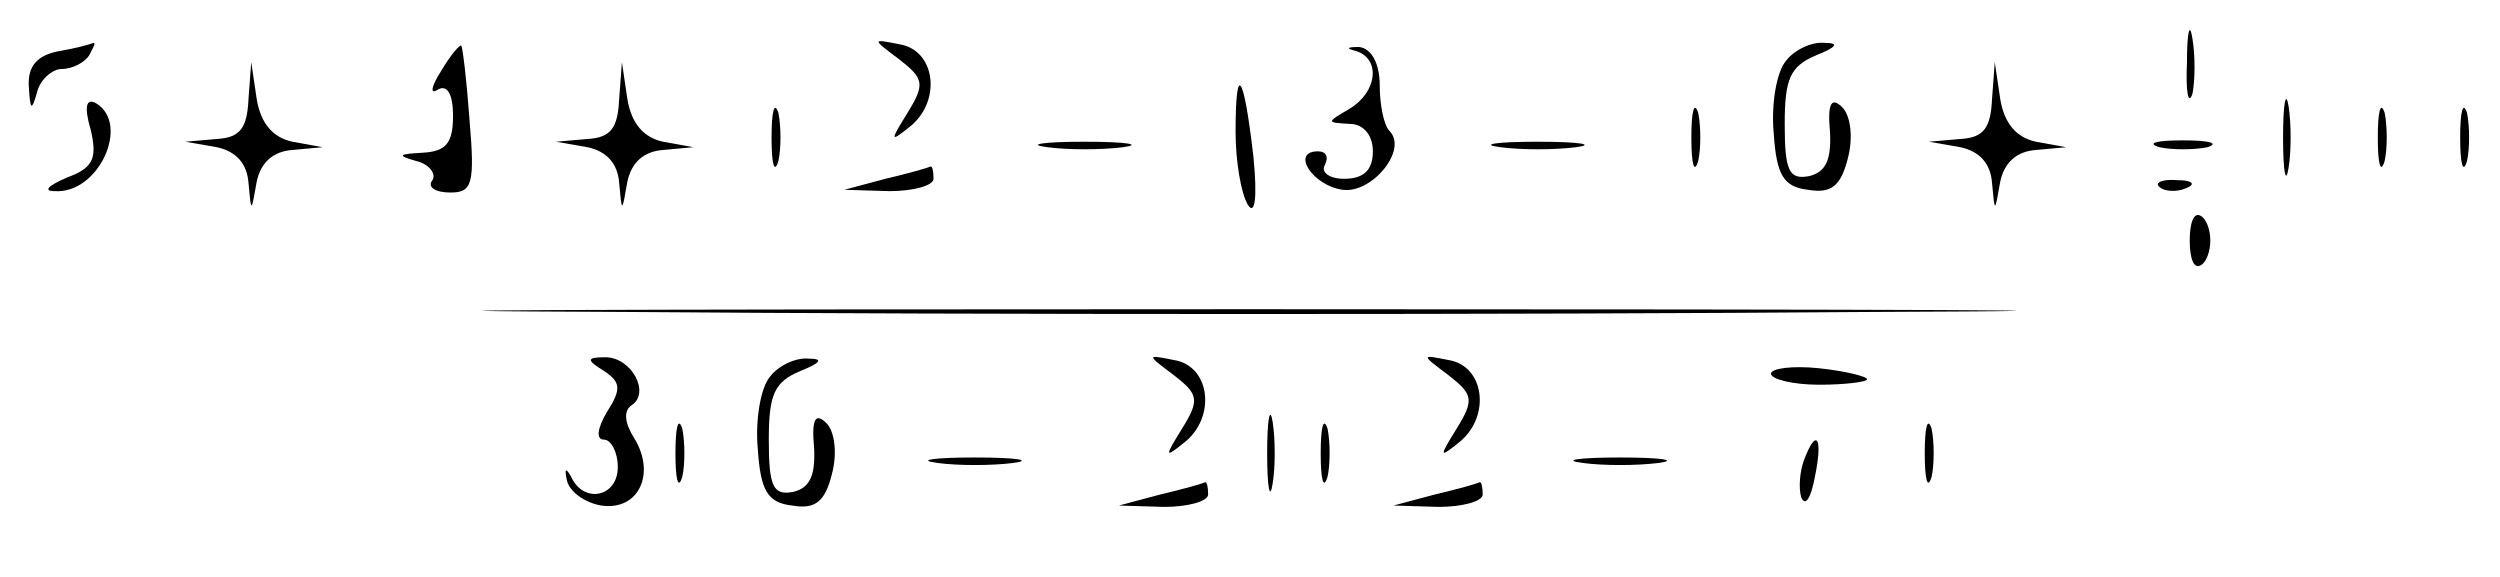 <?xml version="1.0" standalone="no"?>
<!DOCTYPE svg PUBLIC "-//W3C//DTD SVG 20010904//EN"
 "http://www.w3.org/TR/2001/REC-SVG-20010904/DTD/svg10.dtd">
<svg version="1.0" xmlns="http://www.w3.org/2000/svg"
 width="468pt" height="108pt" viewBox="0 0 468 108"
 preserveAspectRatio="xMidYMid meet">
<g transform="translate(0,108) scale(0.257,-0.257)"
fill="#000000" stroke="none">
<path d="M1593 375 c-1 -22 1 -32 4 -23 2 10 2 28 0 40 -2 13 -4 5 -4 -17z"/>
<path d="M43 383 c-16 -3 -23 -11 -22 -26 1 -17 2 -18 6 -4 2 9 11 17 18 17 8
0 17 5 20 10 3 6 5 9 3 9 -2 -1 -13 -4 -25 -6z"/>
<path d="M321 368 c-7 -11 -8 -17 -2 -13 7 4 11 -4 11 -19 0 -20 -5 -26 -22
-27 -18 -1 -19 -2 -5 -6 9 -2 15 -9 12 -14 -4 -5 2 -9 13 -9 16 0 18 6 14 53
-2 28 -5 53 -6 54 -1 1 -8 -7 -15 -19z"/>
<path d="M655 377 c18 -14 19 -18 6 -39 -13 -21 -13 -22 3 -9 22 19 17 55 -9
59 -20 4 -20 4 0 -11z"/>
<path d="M988 383 c18 -6 15 -30 -5 -42 -17 -10 -17 -10 0 -11 10 0 17 -8 17
-20 0 -14 -7 -20 -21 -20 -11 0 -17 5 -14 10 3 6 1 10 -5 10 -20 0 -4 -25 18
-28 21 -3 48 29 34 43 -4 4 -7 19 -7 33 0 16 -6 27 -15 28 -9 0 -10 -1 -2 -3z"/>
<path d="M1301 376 c-7 -8 -11 -32 -9 -53 2 -30 7 -39 25 -41 17 -3 24 3 29
23 4 15 2 31 -4 37 -8 8 -11 3 -9 -18 1 -20 -3 -29 -15 -32 -15 -3 -18 4 -18
38 0 33 4 42 23 50 15 6 17 9 6 9 -9 1 -22 -5 -28 -13z"/>
<path d="M181 348 c-1 -21 -6 -28 -23 -29 l-23 -2 23 -4 c14 -3 22 -12 23 -26
2 -22 2 -22 6 1 3 14 12 22 26 23 l22 2 -22 4 c-14 3 -23 13 -26 31 l-4 27 -2
-27z"/>
<path d="M451 348 c-1 -21 -6 -28 -23 -29 l-23 -2 23 -4 c14 -3 22 -12 23 -26
2 -22 2 -22 6 1 3 14 12 22 26 23 l22 2 -22 4 c-14 3 -23 13 -26 31 l-4 27 -2
-27z"/>
<path d="M1451 348 c-1 -21 -6 -28 -23 -29 l-23 -2 23 -4 c14 -3 22 -12 23
-26 2 -22 2 -22 6 1 3 14 12 22 26 23 l22 2 -22 4 c-14 3 -23 13 -26 31 l-4
27 -2 -27z"/>
<path d="M900 324 c0 -21 4 -45 9 -53 5 -8 7 5 4 35 -7 61 -13 70 -13 18z"/>
<path d="M1663 320 c0 -25 2 -35 4 -22 2 12 2 32 0 45 -2 12 -4 2 -4 -23z"/>
<path d="M66 326 c5 -21 2 -28 -17 -35 -14 -6 -18 -10 -9 -10 32 -2 55 49 30
64 -7 4 -9 -2 -4 -19z"/>
<path d="M562 320 c0 -19 2 -27 5 -17 2 9 2 25 0 35 -3 9 -5 1 -5 -18z"/>
<path d="M1232 320 c0 -19 2 -27 5 -17 2 9 2 25 0 35 -3 9 -5 1 -5 -18z"/>
<path d="M1732 320 c0 -19 2 -27 5 -17 2 9 2 25 0 35 -3 9 -5 1 -5 -18z"/>
<path d="M1792 320 c0 -19 2 -27 5 -17 2 9 2 25 0 35 -3 9 -5 1 -5 -18z"/>
<path d="M763 313 c15 -2 39 -2 55 0 15 2 2 4 -28 4 -30 0 -43 -2 -27 -4z"/>
<path d="M1093 313 c15 -2 39 -2 55 0 15 2 2 4 -28 4 -30 0 -43 -2 -27 -4z"/>
<path d="M1573 313 c9 -2 25 -2 35 0 9 3 1 5 -18 5 -19 0 -27 -2 -17 -5z"/>
<path d="M645 290 l-30 -8 33 -1 c17 0 32 4 32 9 0 6 -1 9 -2 9 -2 -1 -16 -5
-33 -9z"/>
<path d="M1573 284 c3 -3 12 -4 19 -1 8 3 5 6 -6 6 -11 1 -17 -2 -13 -5z"/>
<path d="M1595 245 c0 -13 3 -21 8 -18 4 2 7 10 7 18 0 8 -3 16 -7 18 -5 3 -8
-5 -8 -18z"/>
<path d="M457 193 c249 -2 657 -2 905 0 249 1 46 2 -452 2 -498 0 -701 -1
-453 -2z"/>
<path d="M440 150 c12 -8 13 -13 2 -30 -7 -12 -8 -20 -2 -20 5 0 10 -9 10 -20
0 -22 -25 -27 -34 -7 -4 7 -5 6 -3 -3 2 -8 13 -16 25 -18 27 -4 40 23 24 49
-7 11 -8 20 -2 24 14 9 0 35 -19 35 -14 0 -14 -2 -1 -10z"/>
<path d="M561 146 c-7 -8 -11 -32 -9 -53 2 -30 7 -39 25 -41 17 -3 24 3 29 23
4 15 2 31 -4 37 -8 8 -11 3 -9 -18 1 -20 -3 -29 -15 -32 -15 -3 -18 4 -18 38
0 33 4 42 23 50 15 6 17 9 6 9 -9 1 -22 -5 -28 -13z"/>
<path d="M855 147 c18 -14 19 -18 6 -39 -13 -21 -13 -22 3 -9 22 19 17 55 -9
59 -20 4 -20 4 0 -11z"/>
<path d="M1055 147 c18 -14 19 -18 6 -39 -13 -21 -13 -22 3 -9 22 19 17 55 -9
59 -20 4 -20 4 0 -11z"/>
<path d="M1290 148 c0 -4 16 -8 35 -8 19 0 35 2 35 4 0 2 -16 6 -35 8 -19 2
-35 0 -35 -4z"/>
<path d="M923 90 c0 -25 2 -35 4 -22 2 12 2 32 0 45 -2 12 -4 2 -4 -23z"/>
<path d="M492 90 c0 -19 2 -27 5 -17 2 9 2 25 0 35 -3 9 -5 1 -5 -18z"/>
<path d="M962 90 c0 -19 2 -27 5 -17 2 9 2 25 0 35 -3 9 -5 1 -5 -18z"/>
<path d="M1402 90 c0 -19 2 -27 5 -17 2 9 2 25 0 35 -3 9 -5 1 -5 -18z"/>
<path d="M1314 85 c-3 -8 -4 -20 -2 -27 3 -7 7 -1 10 15 6 29 1 36 -8 12z"/>
<path d="M683 83 c15 -2 39 -2 55 0 15 2 2 4 -28 4 -30 0 -43 -2 -27 -4z"/>
<path d="M1153 83 c15 -2 39 -2 55 0 15 2 2 4 -28 4 -30 0 -43 -2 -27 -4z"/>
<path d="M845 60 l-30 -8 33 -1 c17 0 32 4 32 9 0 6 -1 9 -2 9 -2 -1 -16 -5
-33 -9z"/>
<path d="M1045 60 l-30 -8 33 -1 c17 0 32 4 32 9 0 6 -1 9 -2 9 -2 -1 -16 -5
-33 -9z"/>
</g>
</svg>

